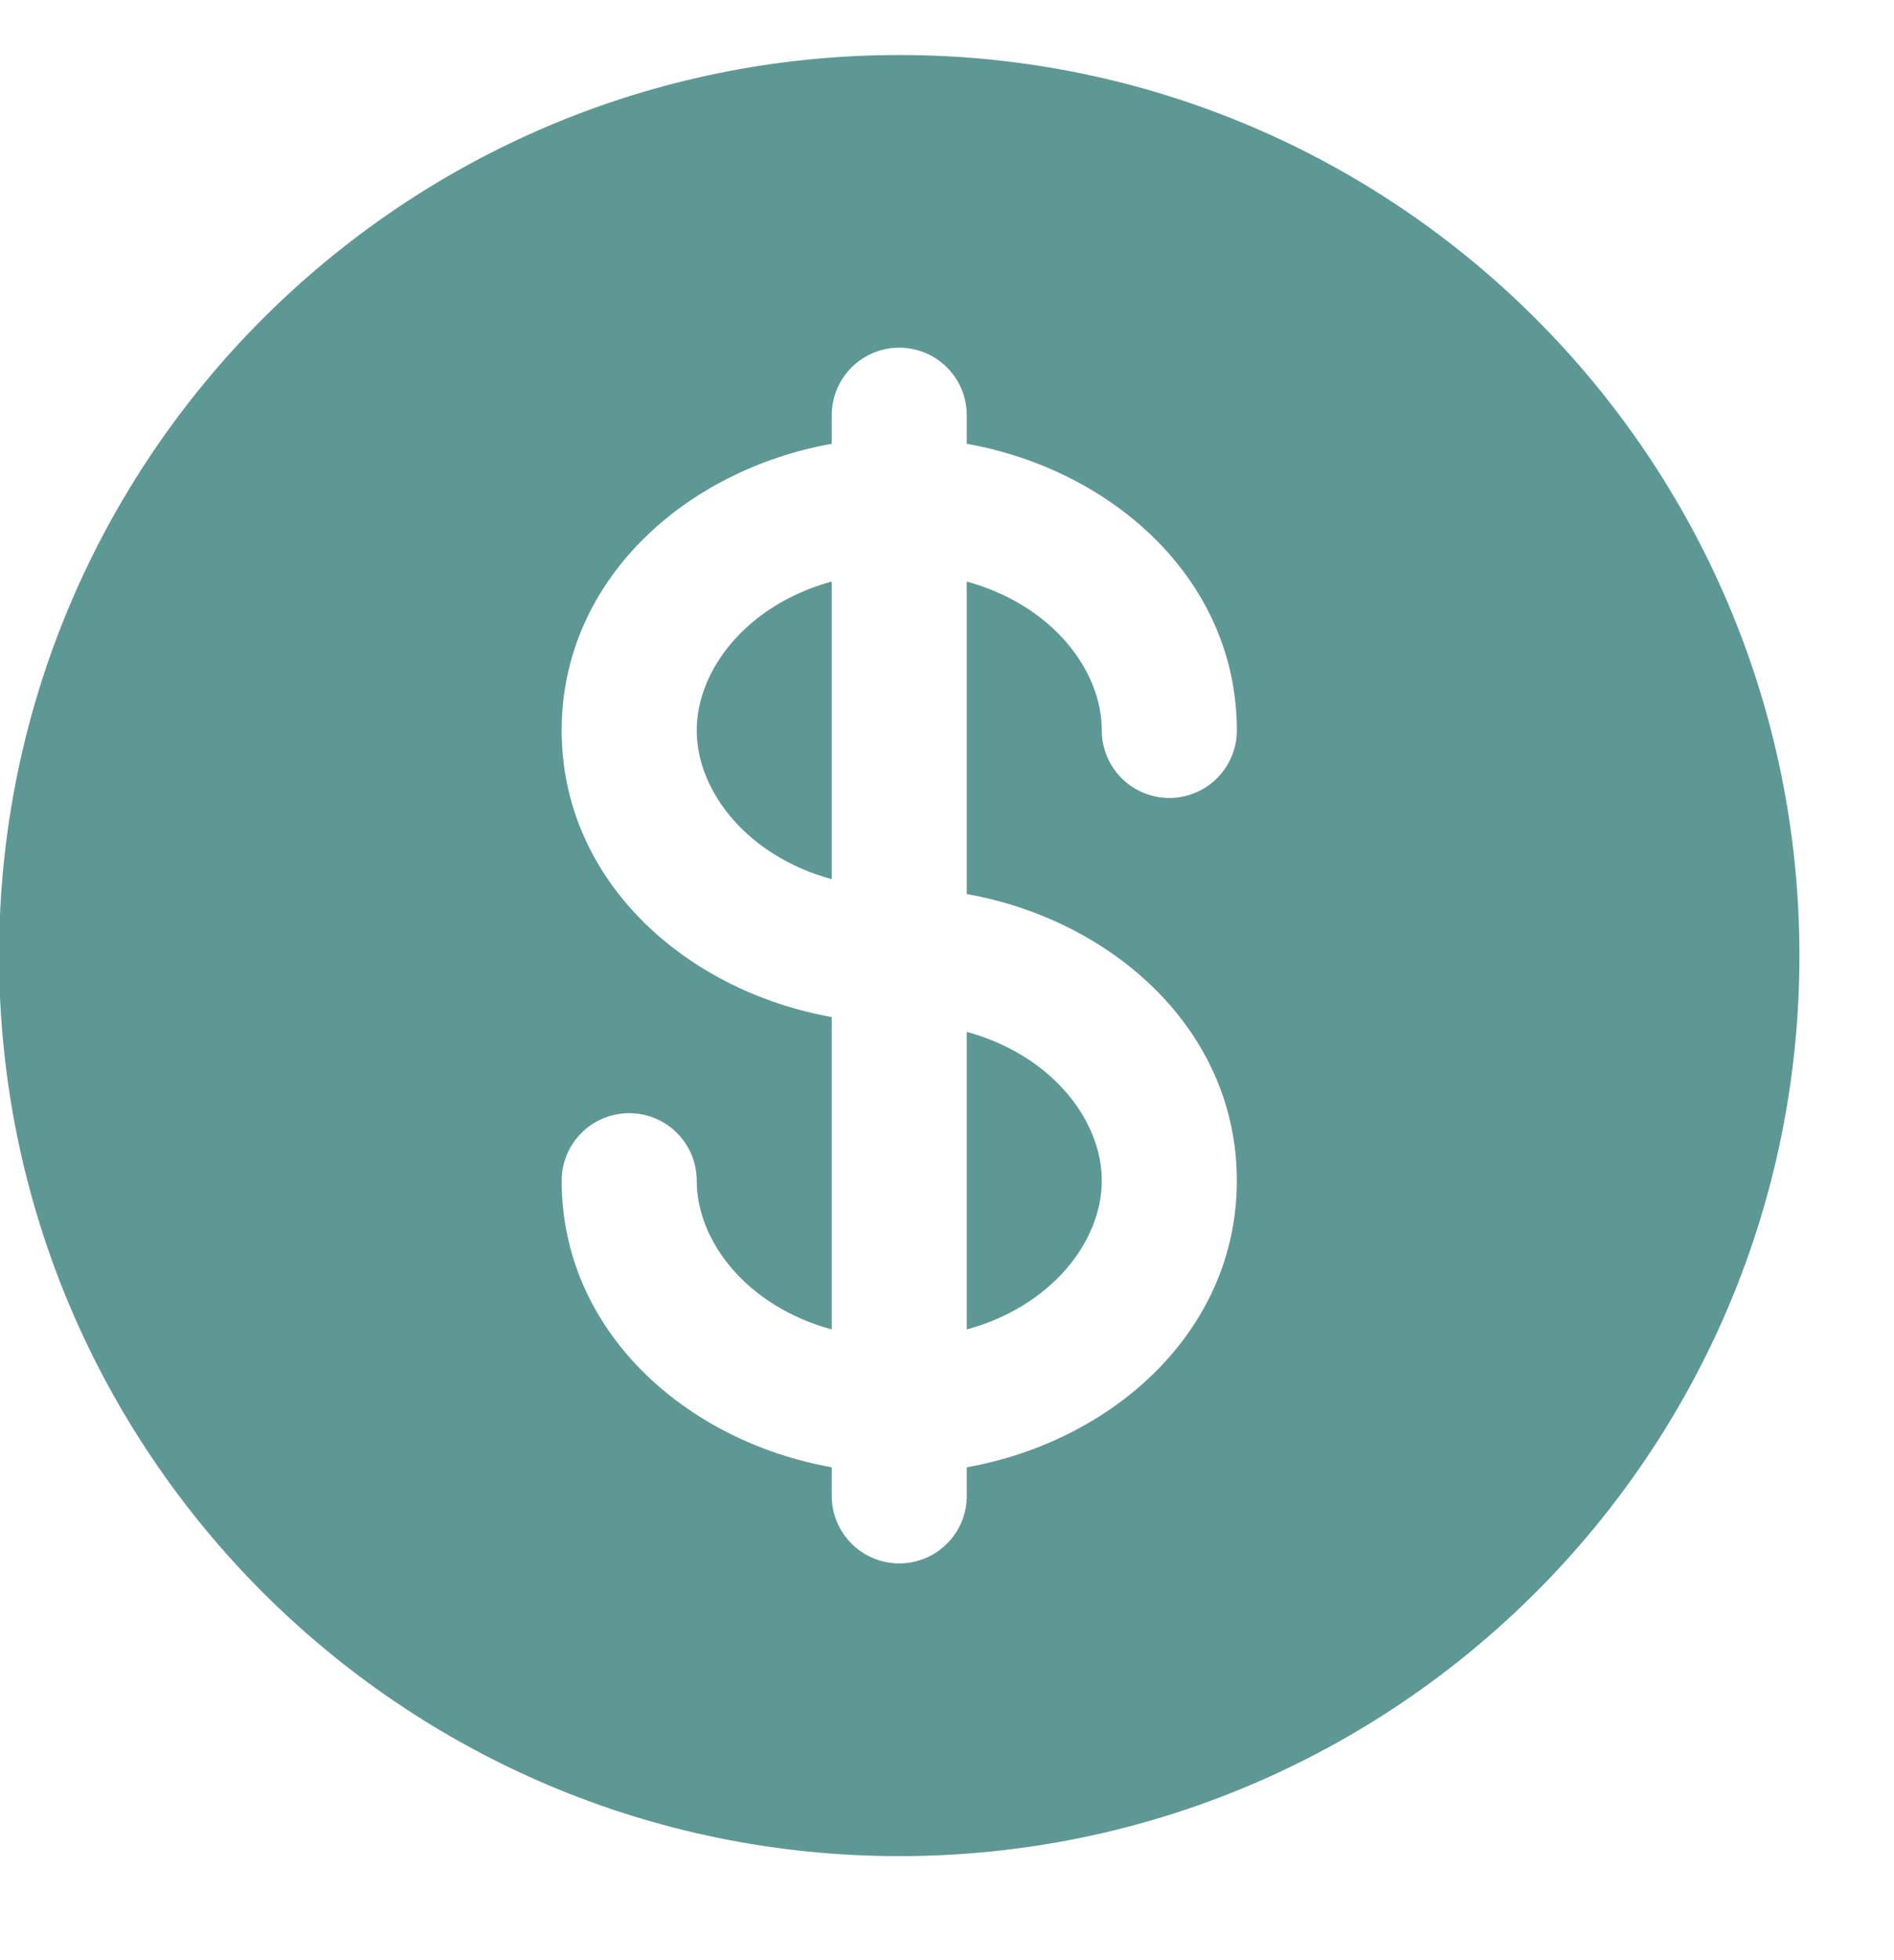 <svg width="29" height="30" viewBox="0 0 29 30" fill="none" xmlns="http://www.w3.org/2000/svg">
<path d="M12.735 8.9C11.445 9.253 10.668 10.244 10.668 11.179C10.668 12.113 11.445 13.104 12.735 13.456V8.9ZM14.803 15.793V20.347C16.093 19.996 16.87 19.005 16.87 18.07C16.87 17.136 16.093 16.145 14.803 15.793Z" fill="#5E9894"/>
<path fill-rule="evenodd" clip-rule="evenodd" d="M27.552 14.625C27.552 22.237 21.381 28.408 13.769 28.408C6.157 28.408 -0.014 22.237 -0.014 14.625C-0.014 7.012 6.157 0.842 13.769 0.842C21.381 0.842 27.552 7.012 27.552 14.625ZM13.769 5.321C14.043 5.321 14.306 5.43 14.5 5.624C14.694 5.818 14.803 6.081 14.803 6.355V6.792C17.049 7.194 18.938 8.883 18.938 11.179C18.938 11.453 18.829 11.716 18.635 11.91C18.441 12.104 18.178 12.213 17.904 12.213C17.63 12.213 17.367 12.104 17.173 11.91C16.979 11.716 16.87 11.453 16.87 11.179C16.87 10.245 16.093 9.253 14.803 8.901V13.683C17.049 14.086 18.938 15.774 18.938 18.07C18.938 20.367 17.049 22.055 14.803 22.457V22.894C14.803 23.169 14.694 23.431 14.5 23.625C14.306 23.819 14.043 23.928 13.769 23.928C13.495 23.928 13.232 23.819 13.038 23.625C12.844 23.431 12.735 23.169 12.735 22.894V22.457C10.489 22.055 8.6 20.367 8.6 18.07C8.6 17.796 8.709 17.533 8.903 17.339C9.097 17.146 9.36 17.037 9.634 17.037C9.908 17.037 10.171 17.146 10.365 17.339C10.559 17.533 10.668 17.796 10.668 18.07C10.668 19.005 11.445 19.996 12.735 20.347V15.566C10.489 15.164 8.6 13.475 8.6 11.179C8.6 8.883 10.489 7.194 12.735 6.792V6.355C12.735 6.081 12.844 5.818 13.038 5.624C13.232 5.43 13.495 5.321 13.769 5.321Z" fill="#5E9894"/>
</svg>
